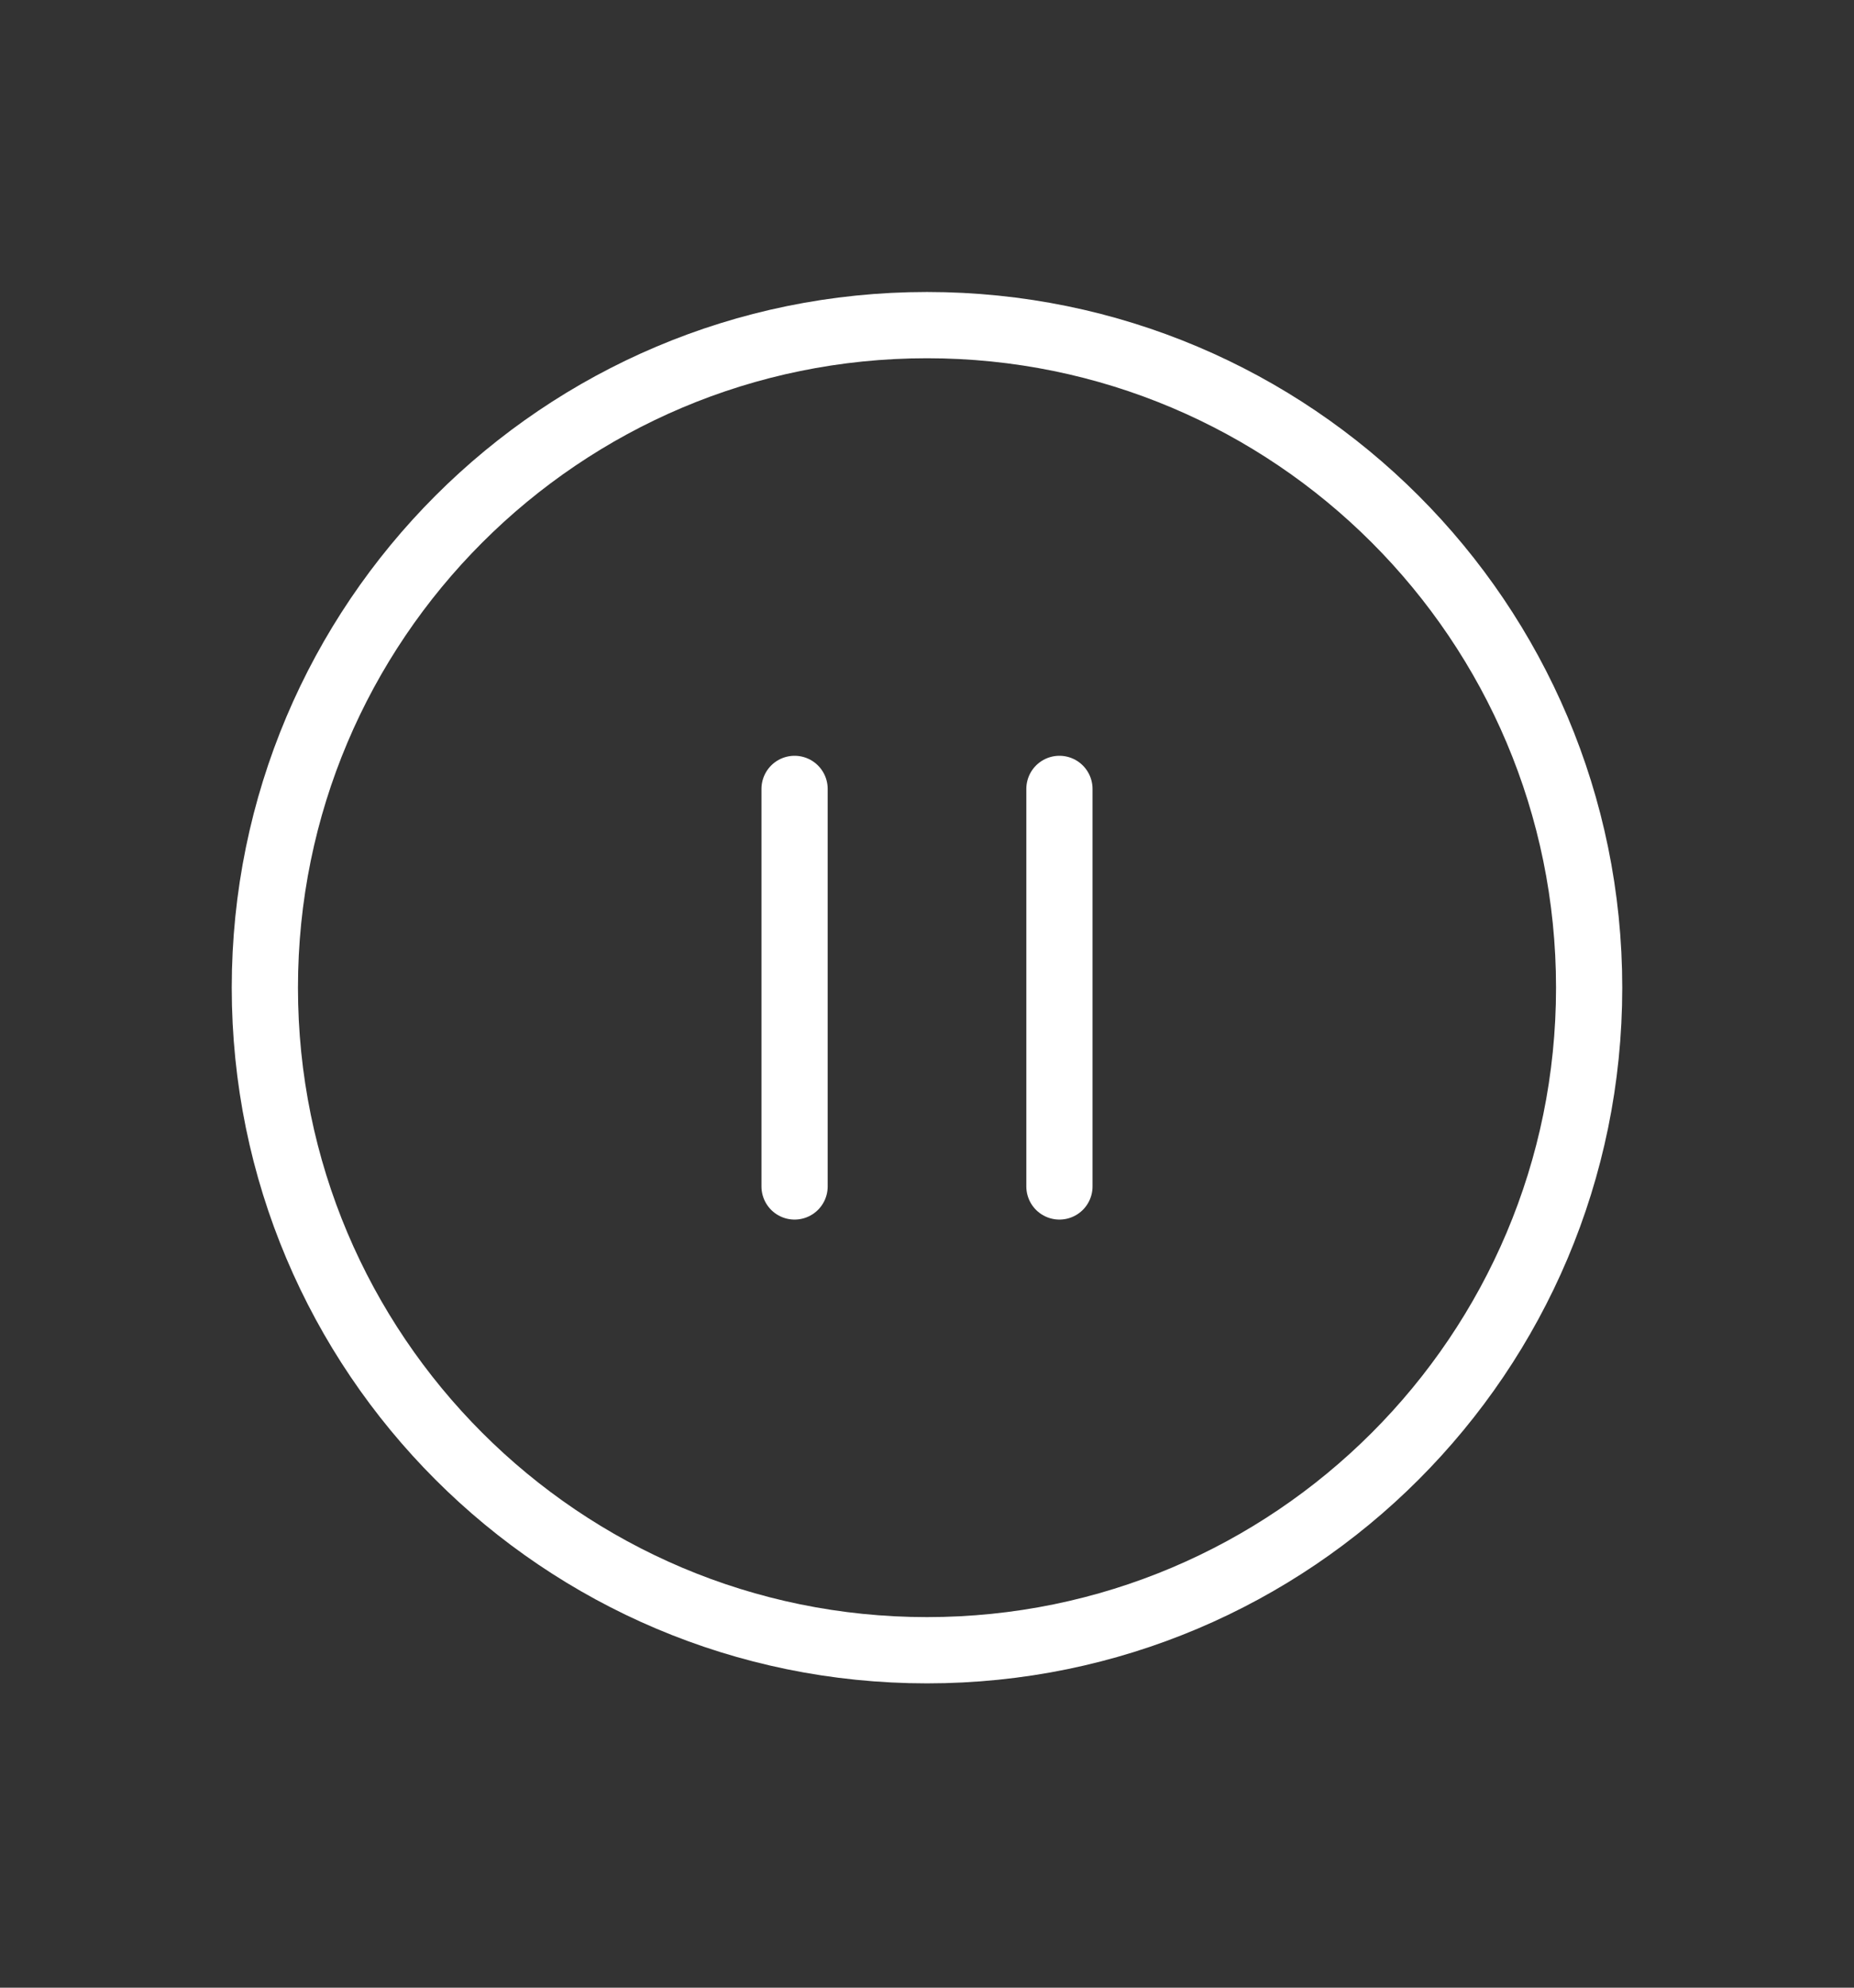 <svg width="28" height="30" viewBox="0 0 28 30" fill="none" xmlns="http://www.w3.org/2000/svg">
<rect x="0" y="0" width="28" height="30" fill="#333333" stroke="none"/>
<path d="M12 17.907V11.907M16 17.907V11.907M24 14.907C24 20.43 19.523 24.907 14 24.907C8.477 24.907 4 20.43 4 14.907C4 9.384 8.477 4.907 14 4.907C19.523 4.907 24 9.384 24 14.907Z" stroke="white" stroke-linecap="round" stroke-linejoin="round"/>
</svg>
